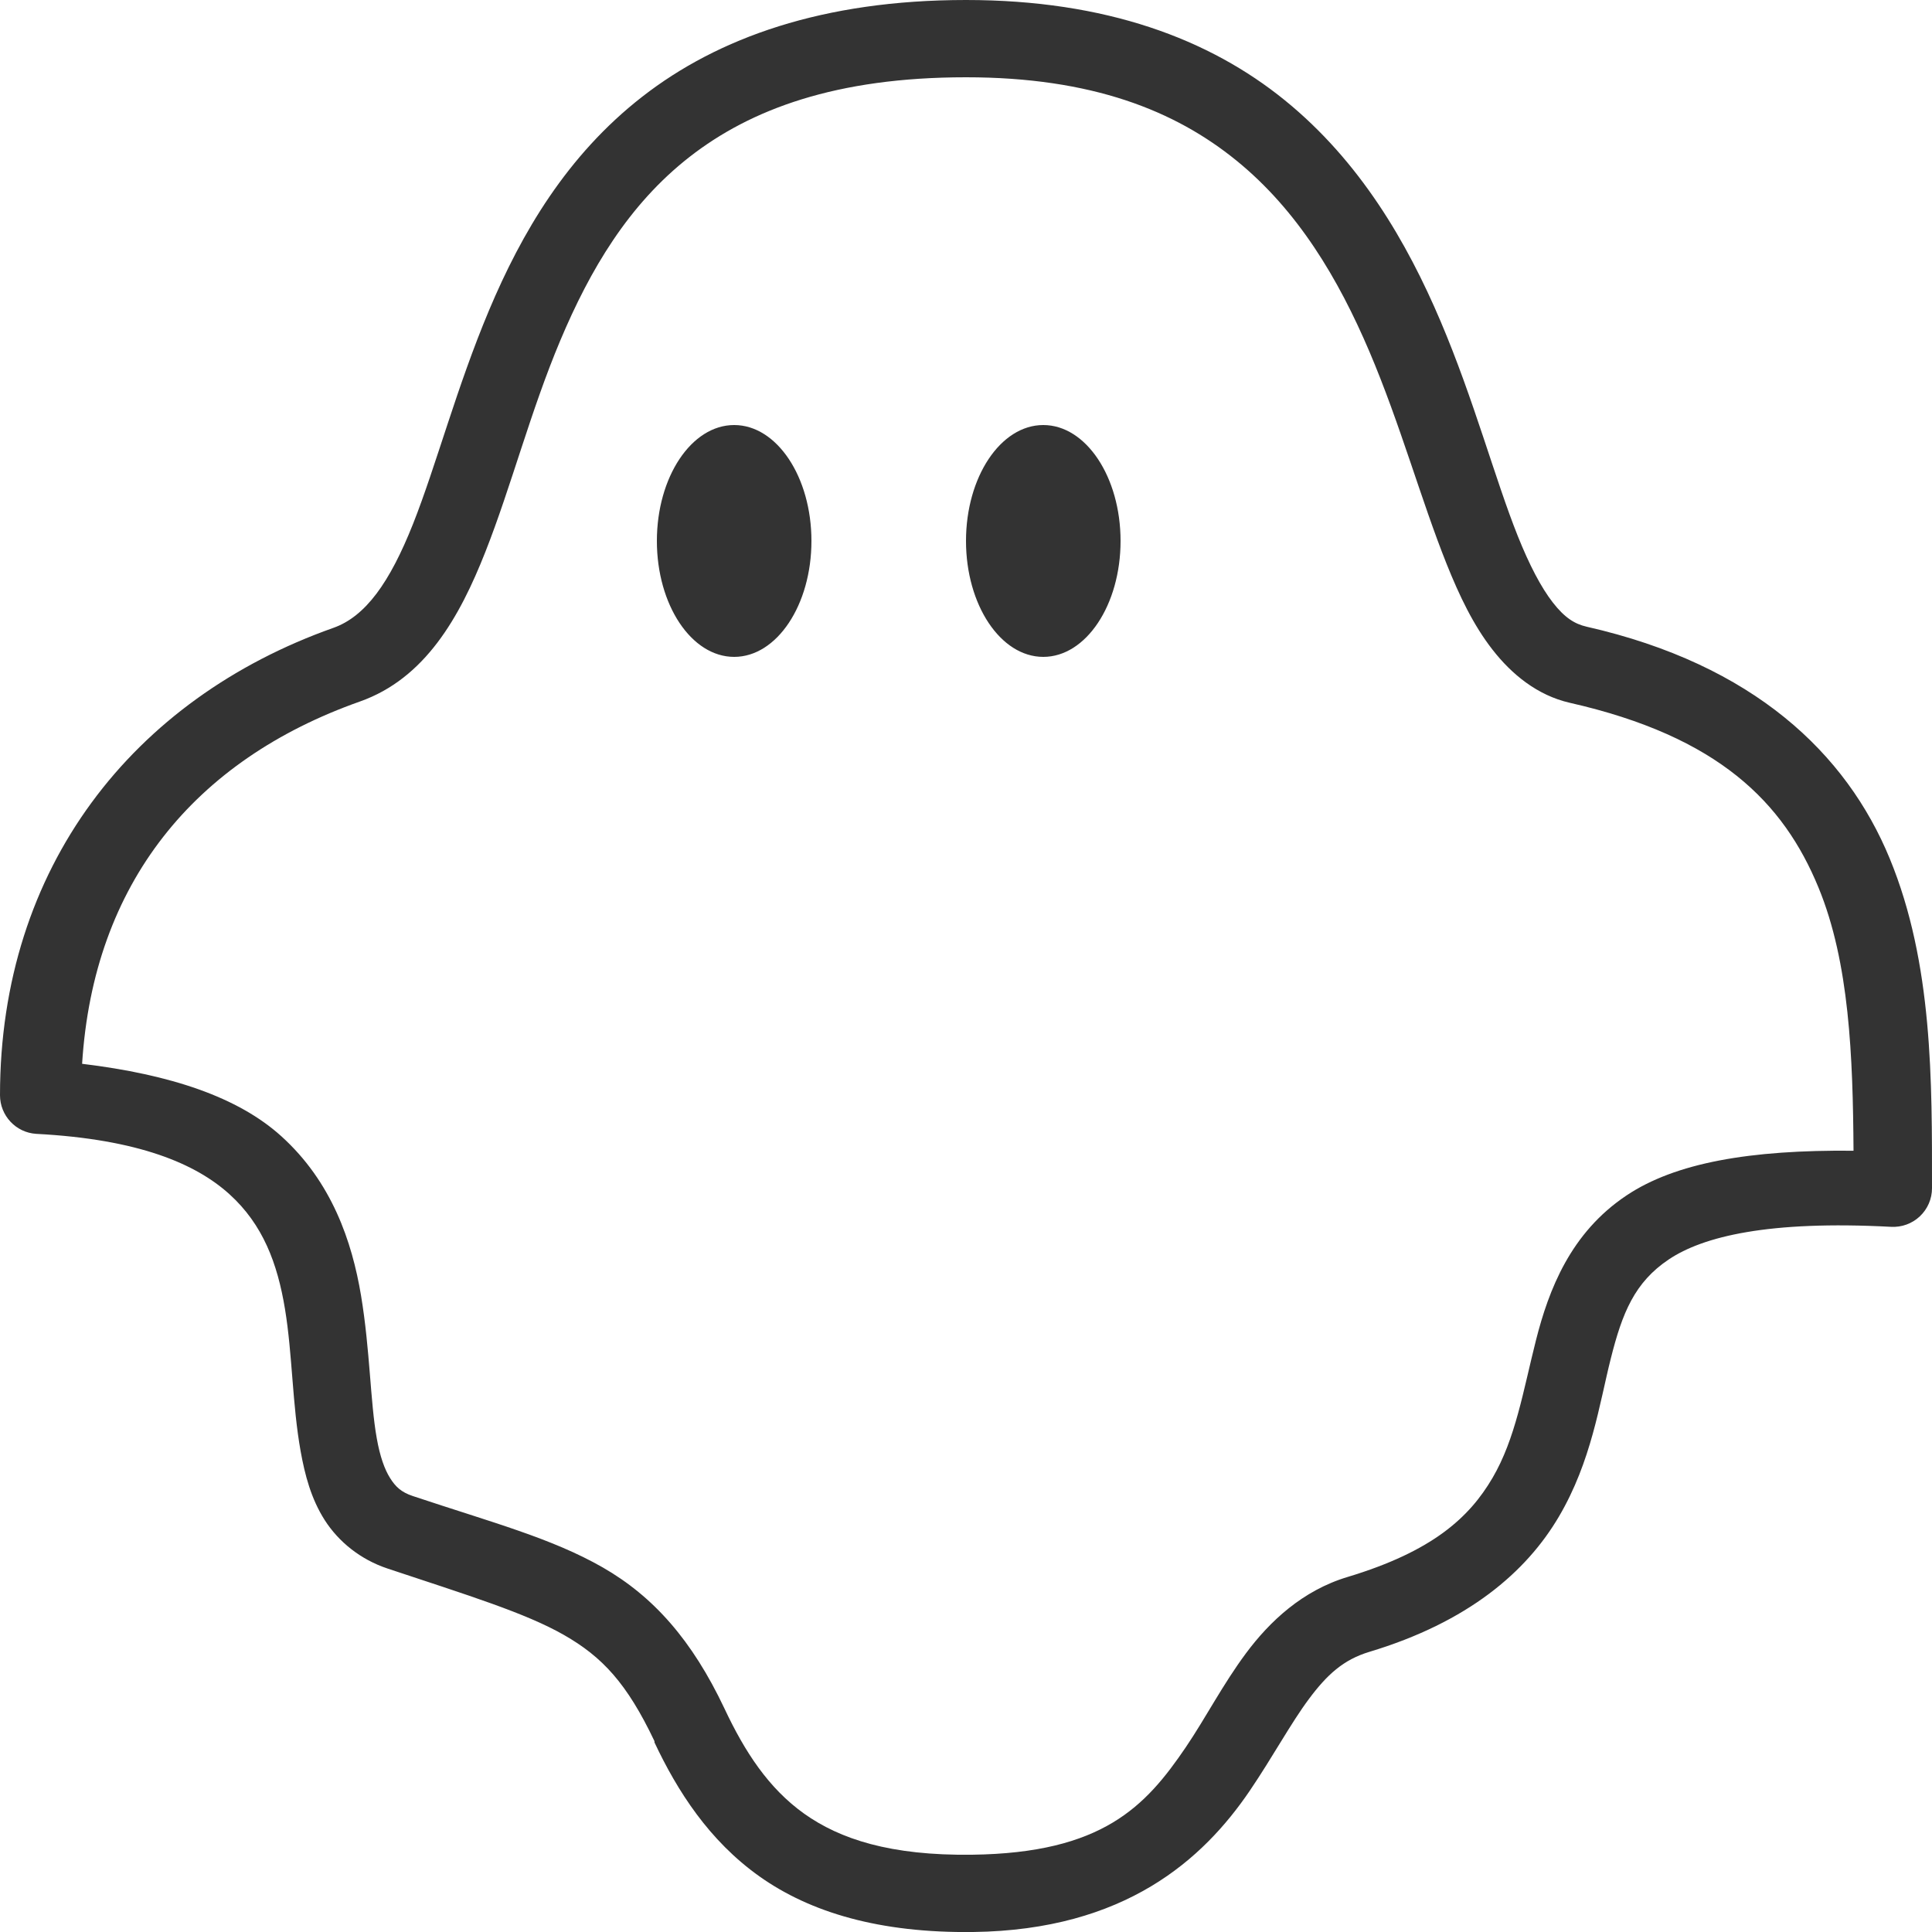 <svg xmlns="http://www.w3.org/2000/svg" xmlns:xlink="http://www.w3.org/1999/xlink" viewBox="0 0 50 50" version="1.1">
    <path fill="#333" d="M 25 0 C 21.297 0 18.582 0.977 16.625 2.5 C 14.668 4.023 13.496 6.035 12.656 8.031 C 11.816 10.027 11.289 12.047 10.688 13.562 C 10.086 15.078 9.457 15.957 8.625 16.25 C 3.441 18.086 0 22.445 0 28.344 C 0 28.871 0.41 29.312 0.938 29.344 C 3.598 29.484 5.07 30.121 5.938 30.906 C 6.805 31.691 7.18 32.695 7.375 33.875 C 7.57 35.055 7.562 36.34 7.781 37.562 C 7.891 38.172 8.051 38.789 8.406 39.344 C 8.762 39.898 9.324 40.359 10.031 40.594 C 12.133 41.293 13.594 41.742 14.594 42.312 C 15.586 42.879 16.223 43.559 16.938 45.062 C 16.941 45.07 16.934 45.086 16.938 45.094 C 17.531 46.352 18.348 47.633 19.656 48.562 C 20.973 49.496 22.77 50.031 25.188 50 C 29.117 49.949 31.137 48.121 32.344 46.344 C 32.945 45.457 33.406 44.598 33.875 43.969 C 34.344 43.34 34.766 42.953 35.438 42.75 C 37.996 41.98 39.5 40.684 40.344 39.25 C 41.188 37.816 41.391 36.332 41.688 35.156 C 41.984 33.98 42.301 33.188 43.188 32.594 C 44.074 32 45.77 31.582 48.938 31.75 C 49.215 31.766 49.484 31.668 49.684 31.48 C 49.887 31.289 50 31.027 50 30.75 C 50 27.992 50.027 24.938 48.906 22.219 C 47.785 19.5 45.383 17.199 41.062 16.219 C 40.75 16.148 40.492 15.984 40.188 15.594 C 39.883 15.203 39.578 14.617 39.281 13.875 C 38.688 12.391 38.148 10.352 37.281 8.312 C 36.414 6.273 35.199 4.176 33.25 2.594 C 31.301 1.012 28.625 0 25 0 Z M 25 2 C 28.258 2 30.41 2.863 32 4.156 C 33.59 5.449 34.637 7.215 35.438 9.094 C 36.238 10.973 36.777 12.941 37.438 14.594 C 37.77 15.422 38.129 16.176 38.625 16.812 C 39.121 17.449 39.785 17.996 40.625 18.188 C 44.48 19.062 46.156 20.766 47.062 22.969 C 47.863 24.91 47.953 27.348 47.969 29.781 C 45.285 29.754 43.355 30.094 42.094 30.938 C 40.648 31.902 40.082 33.375 39.75 34.688 C 39.418 36 39.223 37.23 38.625 38.25 C 38.027 39.27 37.078 40.148 34.875 40.812 C 33.703 41.164 32.855 41.969 32.25 42.781 C 31.645 43.594 31.207 44.453 30.688 45.219 C 29.648 46.75 28.535 47.957 25.156 48 C 23.039 48.027 21.734 47.594 20.812 46.938 C 19.891 46.281 19.277 45.34 18.75 44.219 C 17.914 42.449 16.91 41.316 15.594 40.562 C 14.277 39.809 12.75 39.406 10.688 38.719 C 10.379 38.617 10.234 38.473 10.094 38.25 C 9.953 38.027 9.832 37.688 9.75 37.219 C 9.582 36.285 9.578 34.938 9.344 33.531 C 9.109 32.125 8.586 30.586 7.281 29.406 C 6.164 28.395 4.422 27.809 2.125 27.531 C 2.418 22.863 5.027 19.672 9.312 18.156 C 11.004 17.559 11.895 15.973 12.562 14.281 C 13.23 12.59 13.73 10.641 14.5 8.812 C 15.27 6.984 16.262 5.297 17.844 4.062 C 19.426 2.828 21.637 2 25 2 Z M 19 11 C 17.895 11 17 12.344 17 14 C 17 15.656 17.895 17 19 17 C 20.105 17 21 15.656 21 14 C 21 12.344 20.105 11 19 11 Z M 27 11 C 25.895 11 25 12.344 25 14 C 25 15.656 25.895 17 27 17 C 28.105 17 29 15.656 29 14 C 29 12.344 28.105 11 27 11 Z "></path>
</svg>